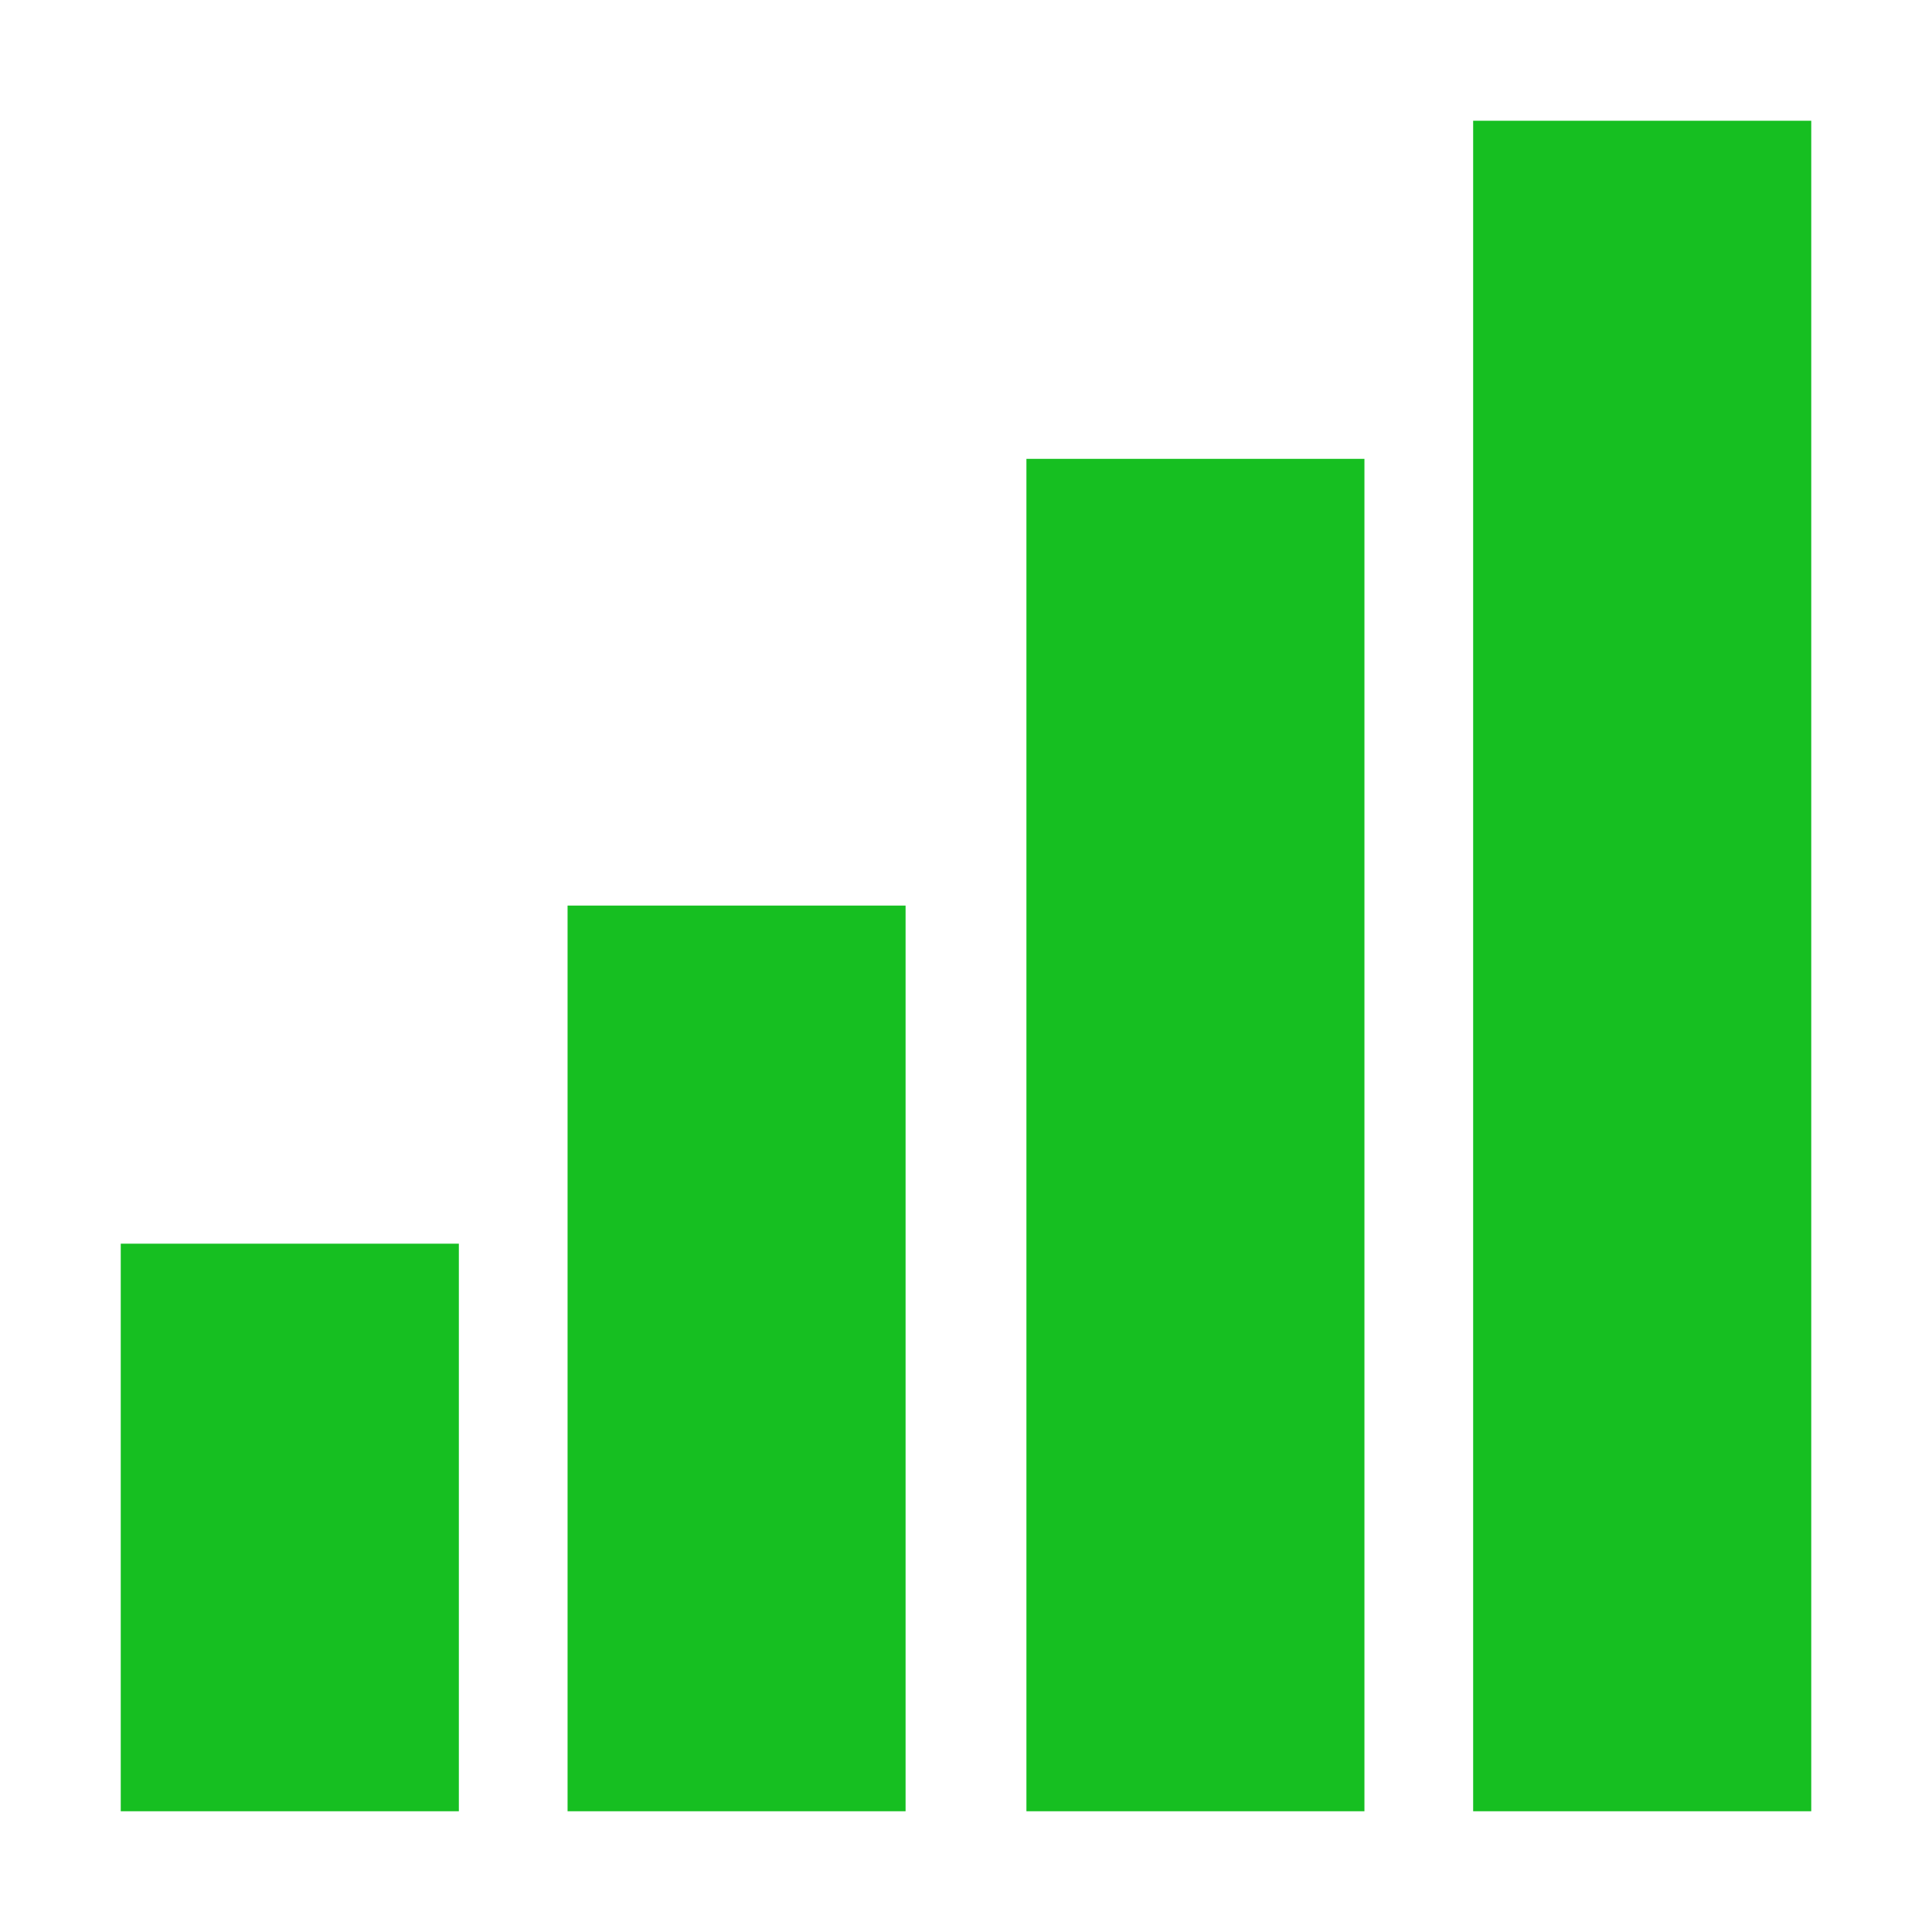 <svg width="22" height="22" viewBox="0 0 22 22" fill="none" xmlns="http://www.w3.org/2000/svg">
<g id="Frame">
<path id="Vector" d="M6.463 20.625H10.312V10.312H6.463V20.625ZM16.775 1.375V20.625H20.625V1.375H16.775ZM11.688 20.625H15.537V5.225H11.688V20.625ZM1.375 20.625H5.225V14.162H1.375V20.625Z" fill="#16BF21"/>
</g>
</svg>
